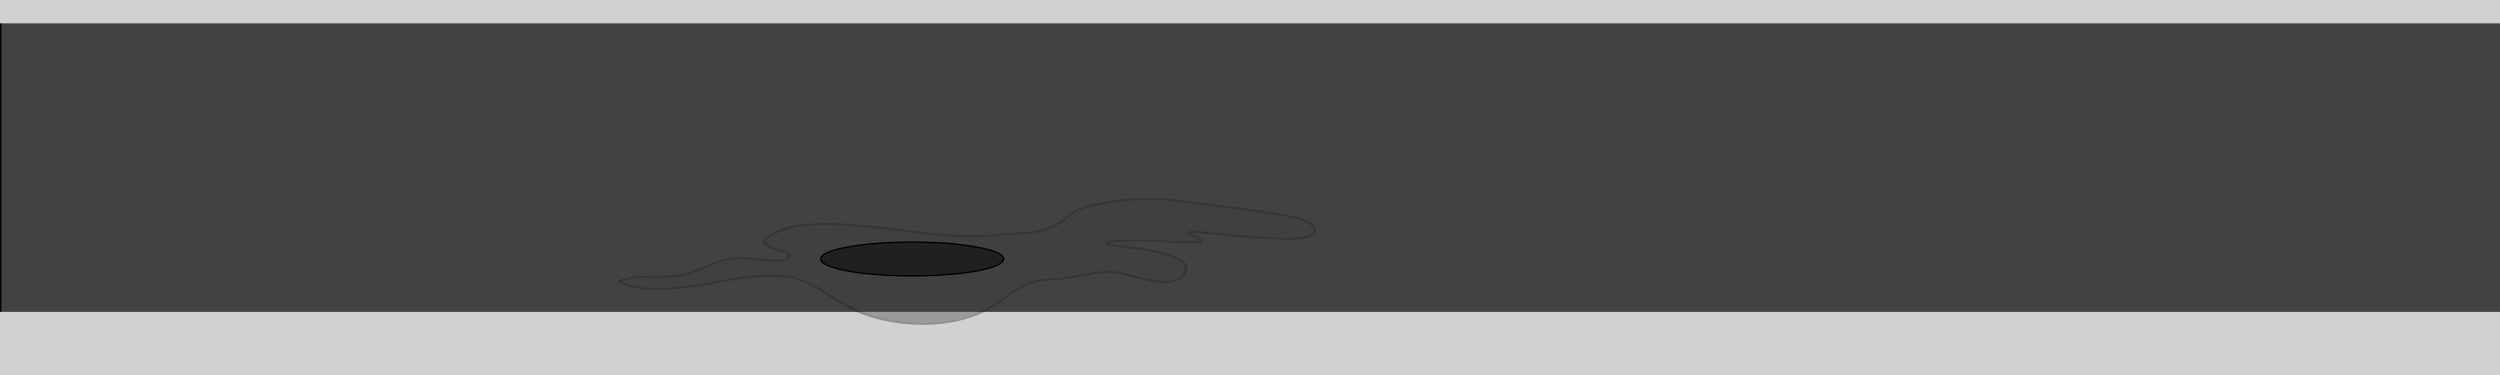 <?xml version="1.0" encoding="utf-8"?>
<!-- Generator: Adobe Illustrator 15.0.0, SVG Export Plug-In . SVG Version: 6.00 Build 0)  -->
<!DOCTYPE svg PUBLIC "-//W3C//DTD SVG 1.1//EN" "http://www.w3.org/Graphics/SVG/1.1/DTD/svg11.dtd">
<svg version="1.1" id="Layer_1" xmlns="http://www.w3.org/2000/svg" xmlns:xlink="http://www.w3.org/1999/xlink" x="0px" y="0px"
	 width="1820px" height="273px" viewBox="0 0 1820 273" enable-background="new 0 0 1820 273" xml:space="preserve">
<rect x="0.5" y="14.5" fill="#414242" stroke="#000000" stroke-miterlimit="10" width="1820" height="213"/>
<rect y="227" fill="#D1D1D1" width="1820" height="46"/>
<rect fill="#D1D1D1" width="1820" height="17"/>
<g>
	<g opacity="0.37">
		<path fill="#3B3E3F" d="M778.883,156.46c10.469-9.295,56.727-14.97,84.532-9.409c14.458,2.224,76.589,8.604,88.823,14.165
			c32.784,26.388-105.203,1.299-85.363,9.536c29.66,12.314-38.064,0-60.336,6.035c-9.896,2.681,61.17,3.336,56.723,20.02
			c-5.562,17.796-41.152,2.225-52.274,1.112c-14.458-1.112-30.029,5.561-45.601,5.561c-23.356,1.112-26.693,10.011-45.6,21.132
			c-27.806,15.571-66.733,13.347-94.539,2.225c-17.795-6.673-28.917-20.02-46.713-24.468c-32.253-6.674-66.731,8.897-100.098,7.785
			c-10.01,0-18.907,0-27.806-5.562c11.123-4.448,26.694-2.224,37.815-3.336c14.459-1.112,23.356-5.562,35.591-11.123
			c17.795-6.673,49.201,5.381,51.161-4.448c-4.448-4.449-27.171-5.989-15.57-13.347c31.406-23.293,122.685,5.993,169.325-1.586
			C744.088,168.293,759.229,173.912,778.883,156.46z"/>
		<g>
			<path fill="#1F2121" d="M779.524,156.904c6.353-5.354,16.122-6.918,24.024-8.393c11.82-2.207,23.949-3.016,35.96-2.937
				c17.364,0.114,34.981,3.676,52.205,5.845c18.141,2.285,36.739,4.104,54.487,8.653c4.024,1.032,8.384,2.818,9.938,7.083
				c1.055,2.895-2.689,3.987-4.752,4.511c-10.472,2.66-22.45,1.309-33.082,0.653c-12.453-0.768-24.866-2.056-37.291-3.167
				c-2.129-0.19-15.749-2.861-16.997,0.15c-0.686,1.655,4.724,3.151,5.3,3.416c0.34,0.156,4.324,2.355,3.86,2.577
				c-1.739,0.833-4.545,0.477-6.401,0.474c-16.053-0.021-32.034-2.038-48.107-1.29c-3.163,0.147-11.5-0.274-13.861,2.442
				c-1.383,1.592,4.371,2.149,4.857,2.223c13.178,1.981,26.542,2.904,39.391,6.677c4.447,1.305,11.483,3.326,13.212,8.248
				c1.097,3.122-1.66,6.536-3.994,8.209c-3.939,2.824-9.844,2.464-14.391,2.051c-9.103-0.825-17.891-3.752-26.714-5.962
				c-10.188-2.552-20.397-0.427-30.51,1.603c-7.685,1.542-15.14,2.451-22.945,2.898c-5.277,0.303-10.725,1.186-15.667,3.113
				c-9.19,3.585-16.617,10.333-24.799,15.66c-23.815,15.504-55.137,16.039-81.979,9.504c-13.145-3.2-24.809-8.87-36.078-16.262
				c-10.466-6.864-20.527-12.725-33.144-14.312c-18.901-2.377-38.099,2.039-56.624,5.298c-10.467,1.841-20.985,3.364-31.624,3.615
				c-11.1,0.261-22.588,0.358-32.423-5.453c-0.105,0.378-0.21,0.755-0.315,1.133c13.404-4.968,28.533-1.911,42.481-3.768
				c5.753-0.766,11.312-2.435,16.727-4.479c6.137-2.318,11.941-5.945,18.366-7.363c11.065-2.442,22.869,0.217,34.007,0.81
				c4.398,0.233,12.067,0.709,13.538-4.752c0.054-0.201-0.104-0.371-0.235-0.487c-4.963-4.389-14.005-3.14-18.28-8.242
				c-3.531-4.215,17.927-10.695,20.358-11.192c20.443-4.174,42.438-1.263,62.942,0.96c21.597,2.342,43.224,5.634,64.977,6.054
				c9.321,0.18,18.235-0.984,27.474-1.768c9.898-0.839,19.512-0.135,29.055-3.492C768.848,165.201,774.448,161.29,779.524,156.904
				c0.992-0.857-0.547-1.524-1.283-0.889c-10.526,9.094-21.757,12.753-35.458,13.152c-9.192,0.268-18.211,1.772-27.39,2.09
				c-21.88,0.757-43.89-2.611-65.569-5.1c-20.659-2.372-41.735-4.965-62.545-3.157c-7.636,0.664-15.306,2.156-22.308,5.353
				c-2.821,1.288-12.258,5.583-8.747,9.774c2.153,2.57,6.828,3.44,9.827,4.408c1.965,0.634,3.921,1.281,5.822,2.094
				c3.25,1.39,1.816,3.172-1.077,3.953c-5.204,1.404-11.482,0.122-16.747-0.367c-6.061-0.563-12.122-1.059-18.213-0.865
				c-13.931,0.441-25.648,9.371-39.174,12.13c-15.32,3.124-31.578-0.978-46.459,4.538c-0.413,0.152-0.831,0.828-0.315,1.133
				c10.781,6.37,23.362,6,35.505,5.714c14.407-0.339,28.66-3.381,42.804-5.87c15.389-2.708,31.017-4.849,46.602-2.543
				c13.909,2.057,25.075,11.445,36.729,18.53c20.823,12.659,47.179,16.927,71.208,15.026c12.055-0.953,23.953-4.029,34.798-9.395
				c9.743-4.819,17.594-12.617,27.186-17.646c11.758-6.163,26.009-4.53,38.749-6.962c7.437-1.42,14.8-3.103,22.386-3.474
				c4.807-0.234,9.156,0.844,13.749,2.06c8.465,2.241,16.948,4.701,25.724,5.319c6.187,0.436,13.276-0.375,17.247-5.689
				c12.967-17.354-45.669-21.404-53.606-22.702c-0.686-0.111-1.371-0.236-2.039-0.425c-0.681-0.192-0.866,0.548-0.212,0.357
				c3.497-1.016,7.238-1.271,10.854-1.5c8.772-0.553,17.607-0.139,26.377,0.274c7.322,0.345,14.643,0.855,21.974,0.96
				c1.764,0.025,8.243,0.746,9.2-1.646c1.027-2.567-6.34-4.876-7.69-5.444c-1.508-0.634-0.968-0.554-1.936-0.232
				c0.91-0.302,2.104-0.157,3.042-0.135c10.059,0.242,20.138,1.625,30.152,2.521c12.554,1.125,25.165,2.171,37.779,2.116
				c5.588-0.024,17.258,0.83,21.15-4.487c1.469-2.007,0.15-4.341-1.208-5.989c-3.18-3.856-7.377-4.762-12.08-5.853
				c-17.775-4.121-36.144-6.046-54.223-8.316c-18.159-2.279-36.386-5.724-54.72-5.565c-11.621,0.101-23.276,1.265-34.681,3.497
				c-7.462,1.461-16.47,3.309-22.465,8.361C777.238,156.861,778.782,157.53,779.524,156.904z"/>
		</g>
	</g>
	<ellipse fill="#1F2121" stroke="#000000" stroke-miterlimit="10" cx="664.074" cy="188.548" rx="66.612" ry="12.314"/>
</g>
</svg>
